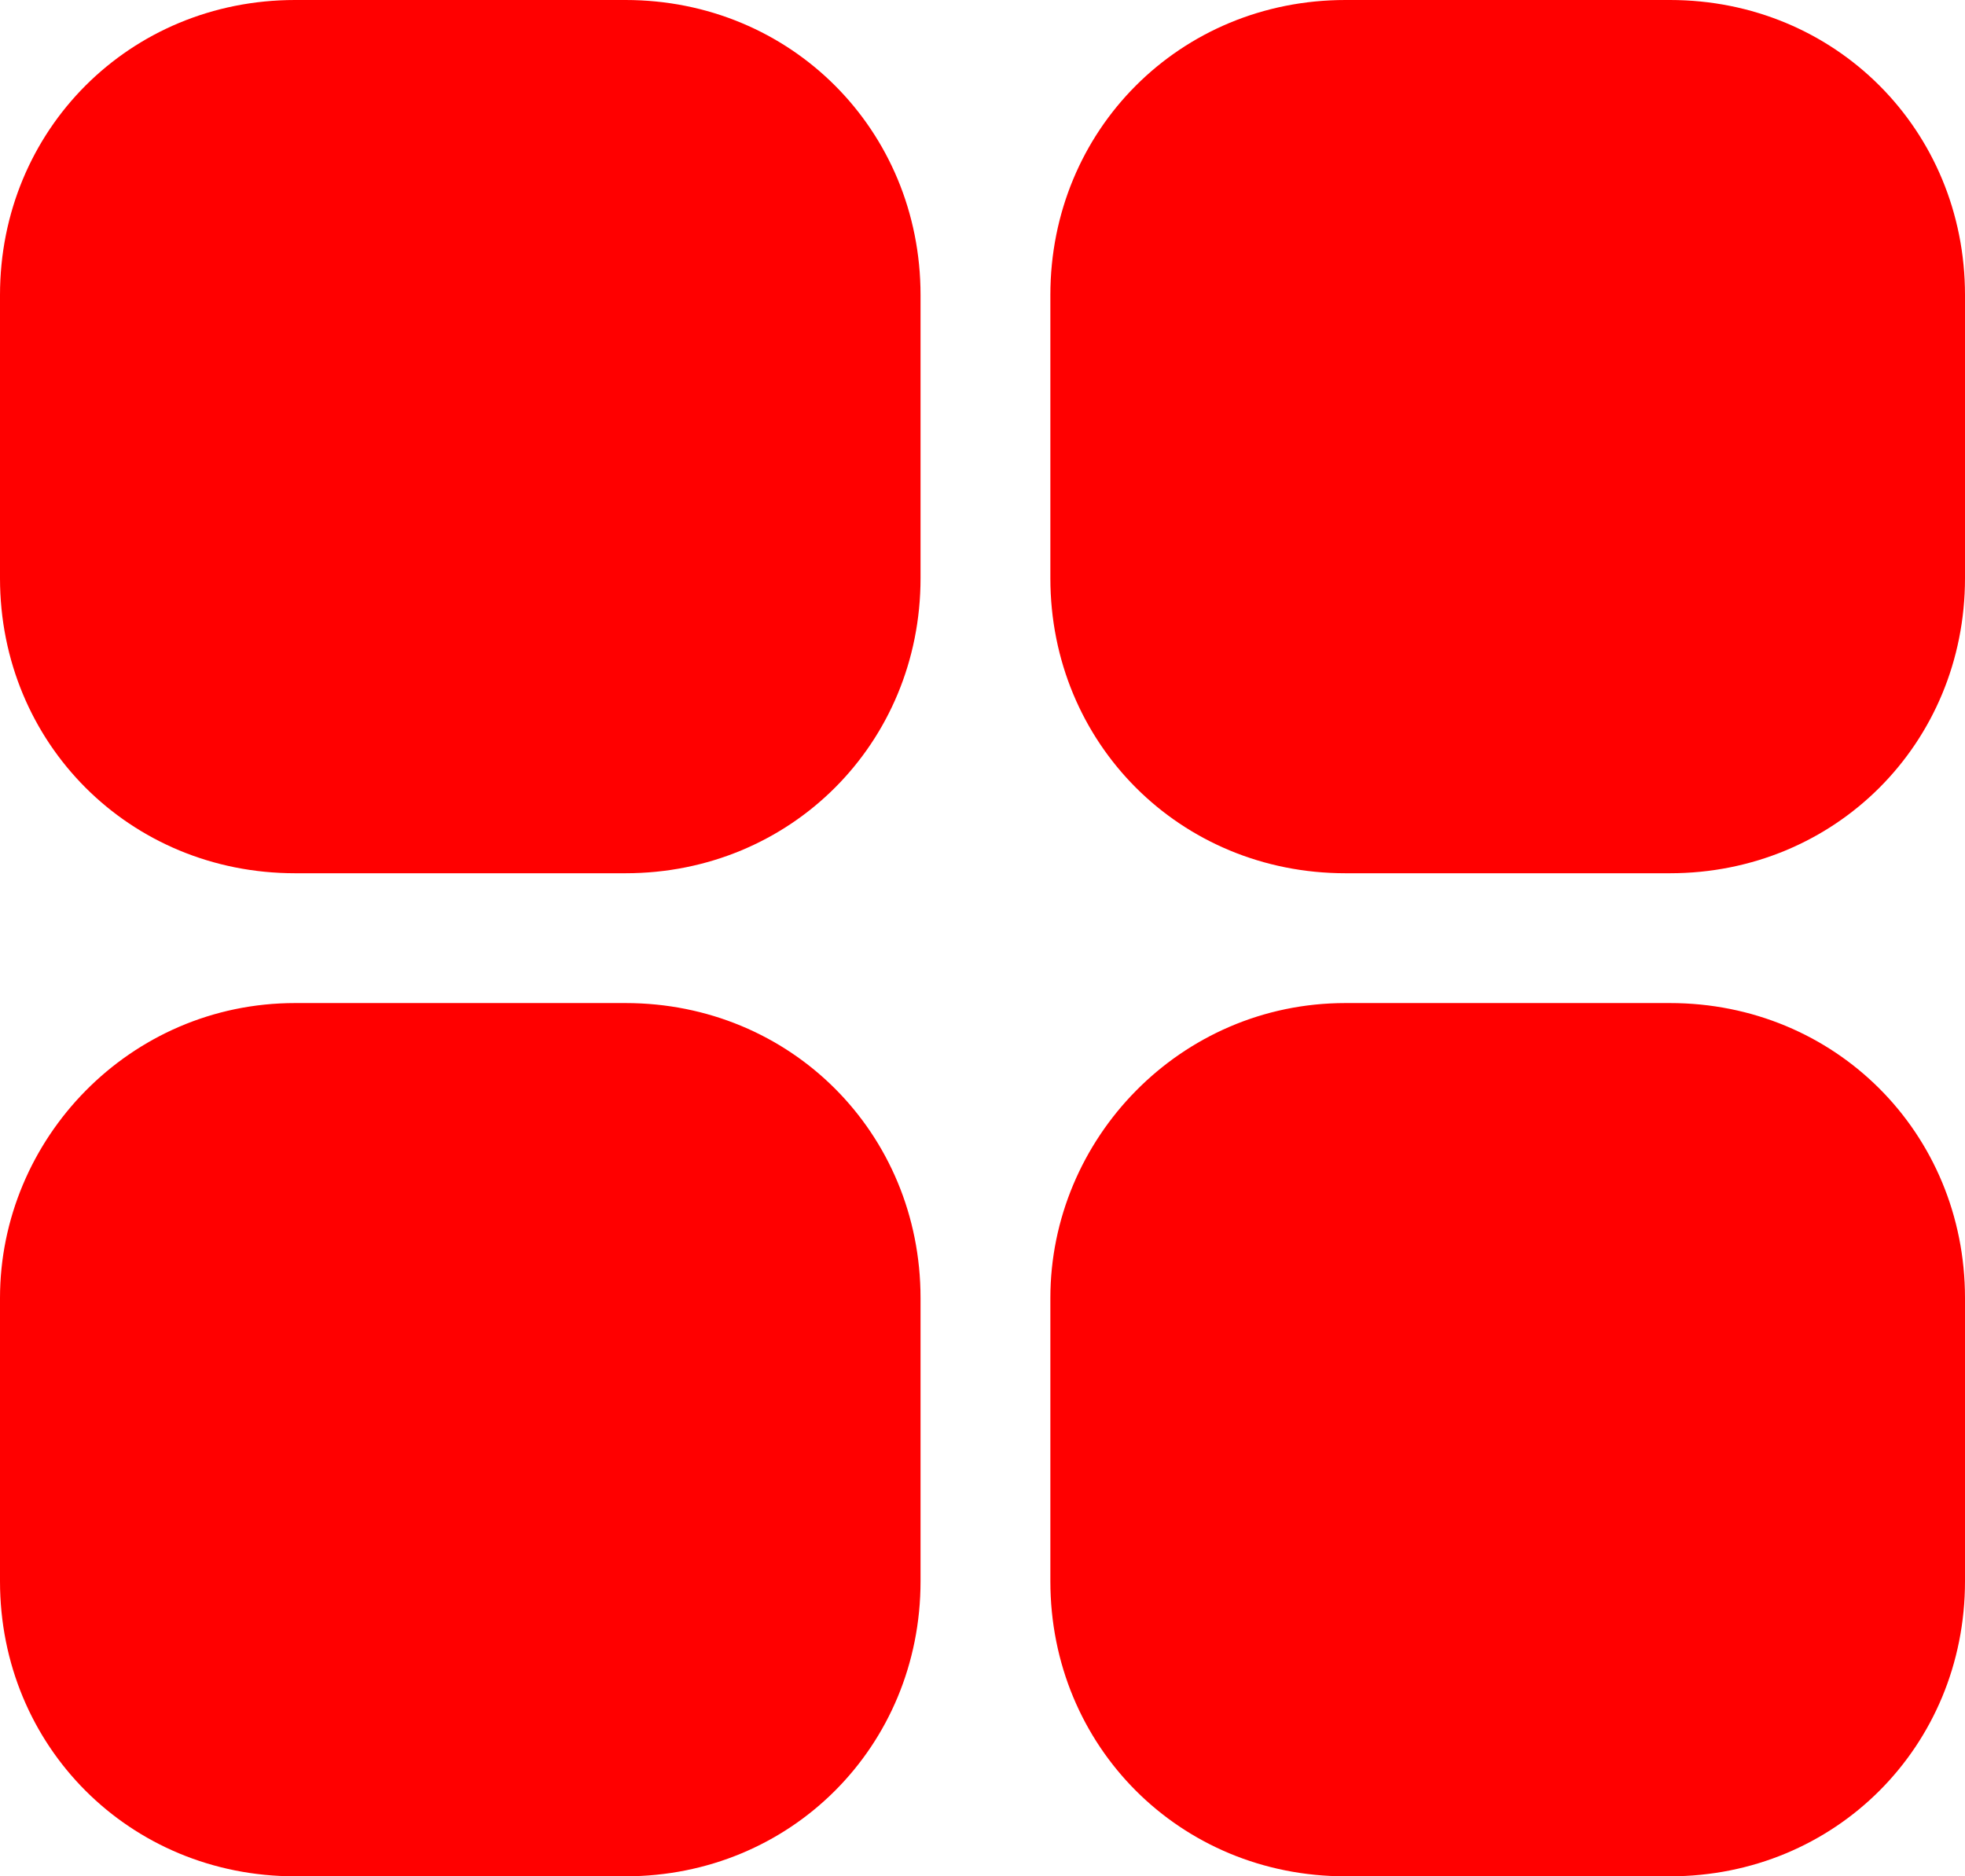 <?xml version="1.0" encoding="utf-8"?>
<!-- Generator: Adobe Illustrator 22.0.1, SVG Export Plug-In . SVG Version: 6.00 Build 0)  -->
<svg version="1.1" id="Слой_1" xmlns="http://www.w3.org/2000/svg" xmlns:xlink="http://www.w3.org/1999/xlink" x="0px" y="0px"
	 viewBox="0 0 33.3 31.8" style="enable-background:new 0 0 33.3 31.8;" xml:space="preserve">
<style type="text/css">
	.st0{fill:#FF0000;}
</style>
<path id="Rounded_Rectangle_3" class="st0" d="M5,0h5.6c2.8,0,5,2.2,5,5v4.8c0,2.8-2.2,5-5,5H5c-2.8,0-5-2.2-5-5V5C0,2.2,2.2,0,5,0z
	"/>
<path id="Rounded_Rectangle_3_copy" class="st0" d="M5,17h5.6c2.8,0,5,2.2,5,5v4.8c0,2.8-2.2,5-5,5H5c-2.8,0-5-2.2-5-5V22
	C0,19.3,2.2,17,5,17z"/>
<path id="Rounded_Rectangle_3_copy_2" class="st0" d="M22.8,0h5.5c2.8,0,5,2.2,5,5v4.8c0,2.8-2.2,5-5,5h-5.5c-2.8,0-5-2.2-5-5V5
	C17.8,2.2,20,0,22.8,0z"/>
<path id="Rounded_Rectangle_3_copy_2-2" class="st0" d="M22.8,17h5.5c2.8,0,5,2.2,5,5v4.8c0,2.8-2.2,5-5,5h-5.5c-2.8,0-5-2.2-5-5V22
	C17.8,19.3,20,17,22.8,17z"/>
</svg>
